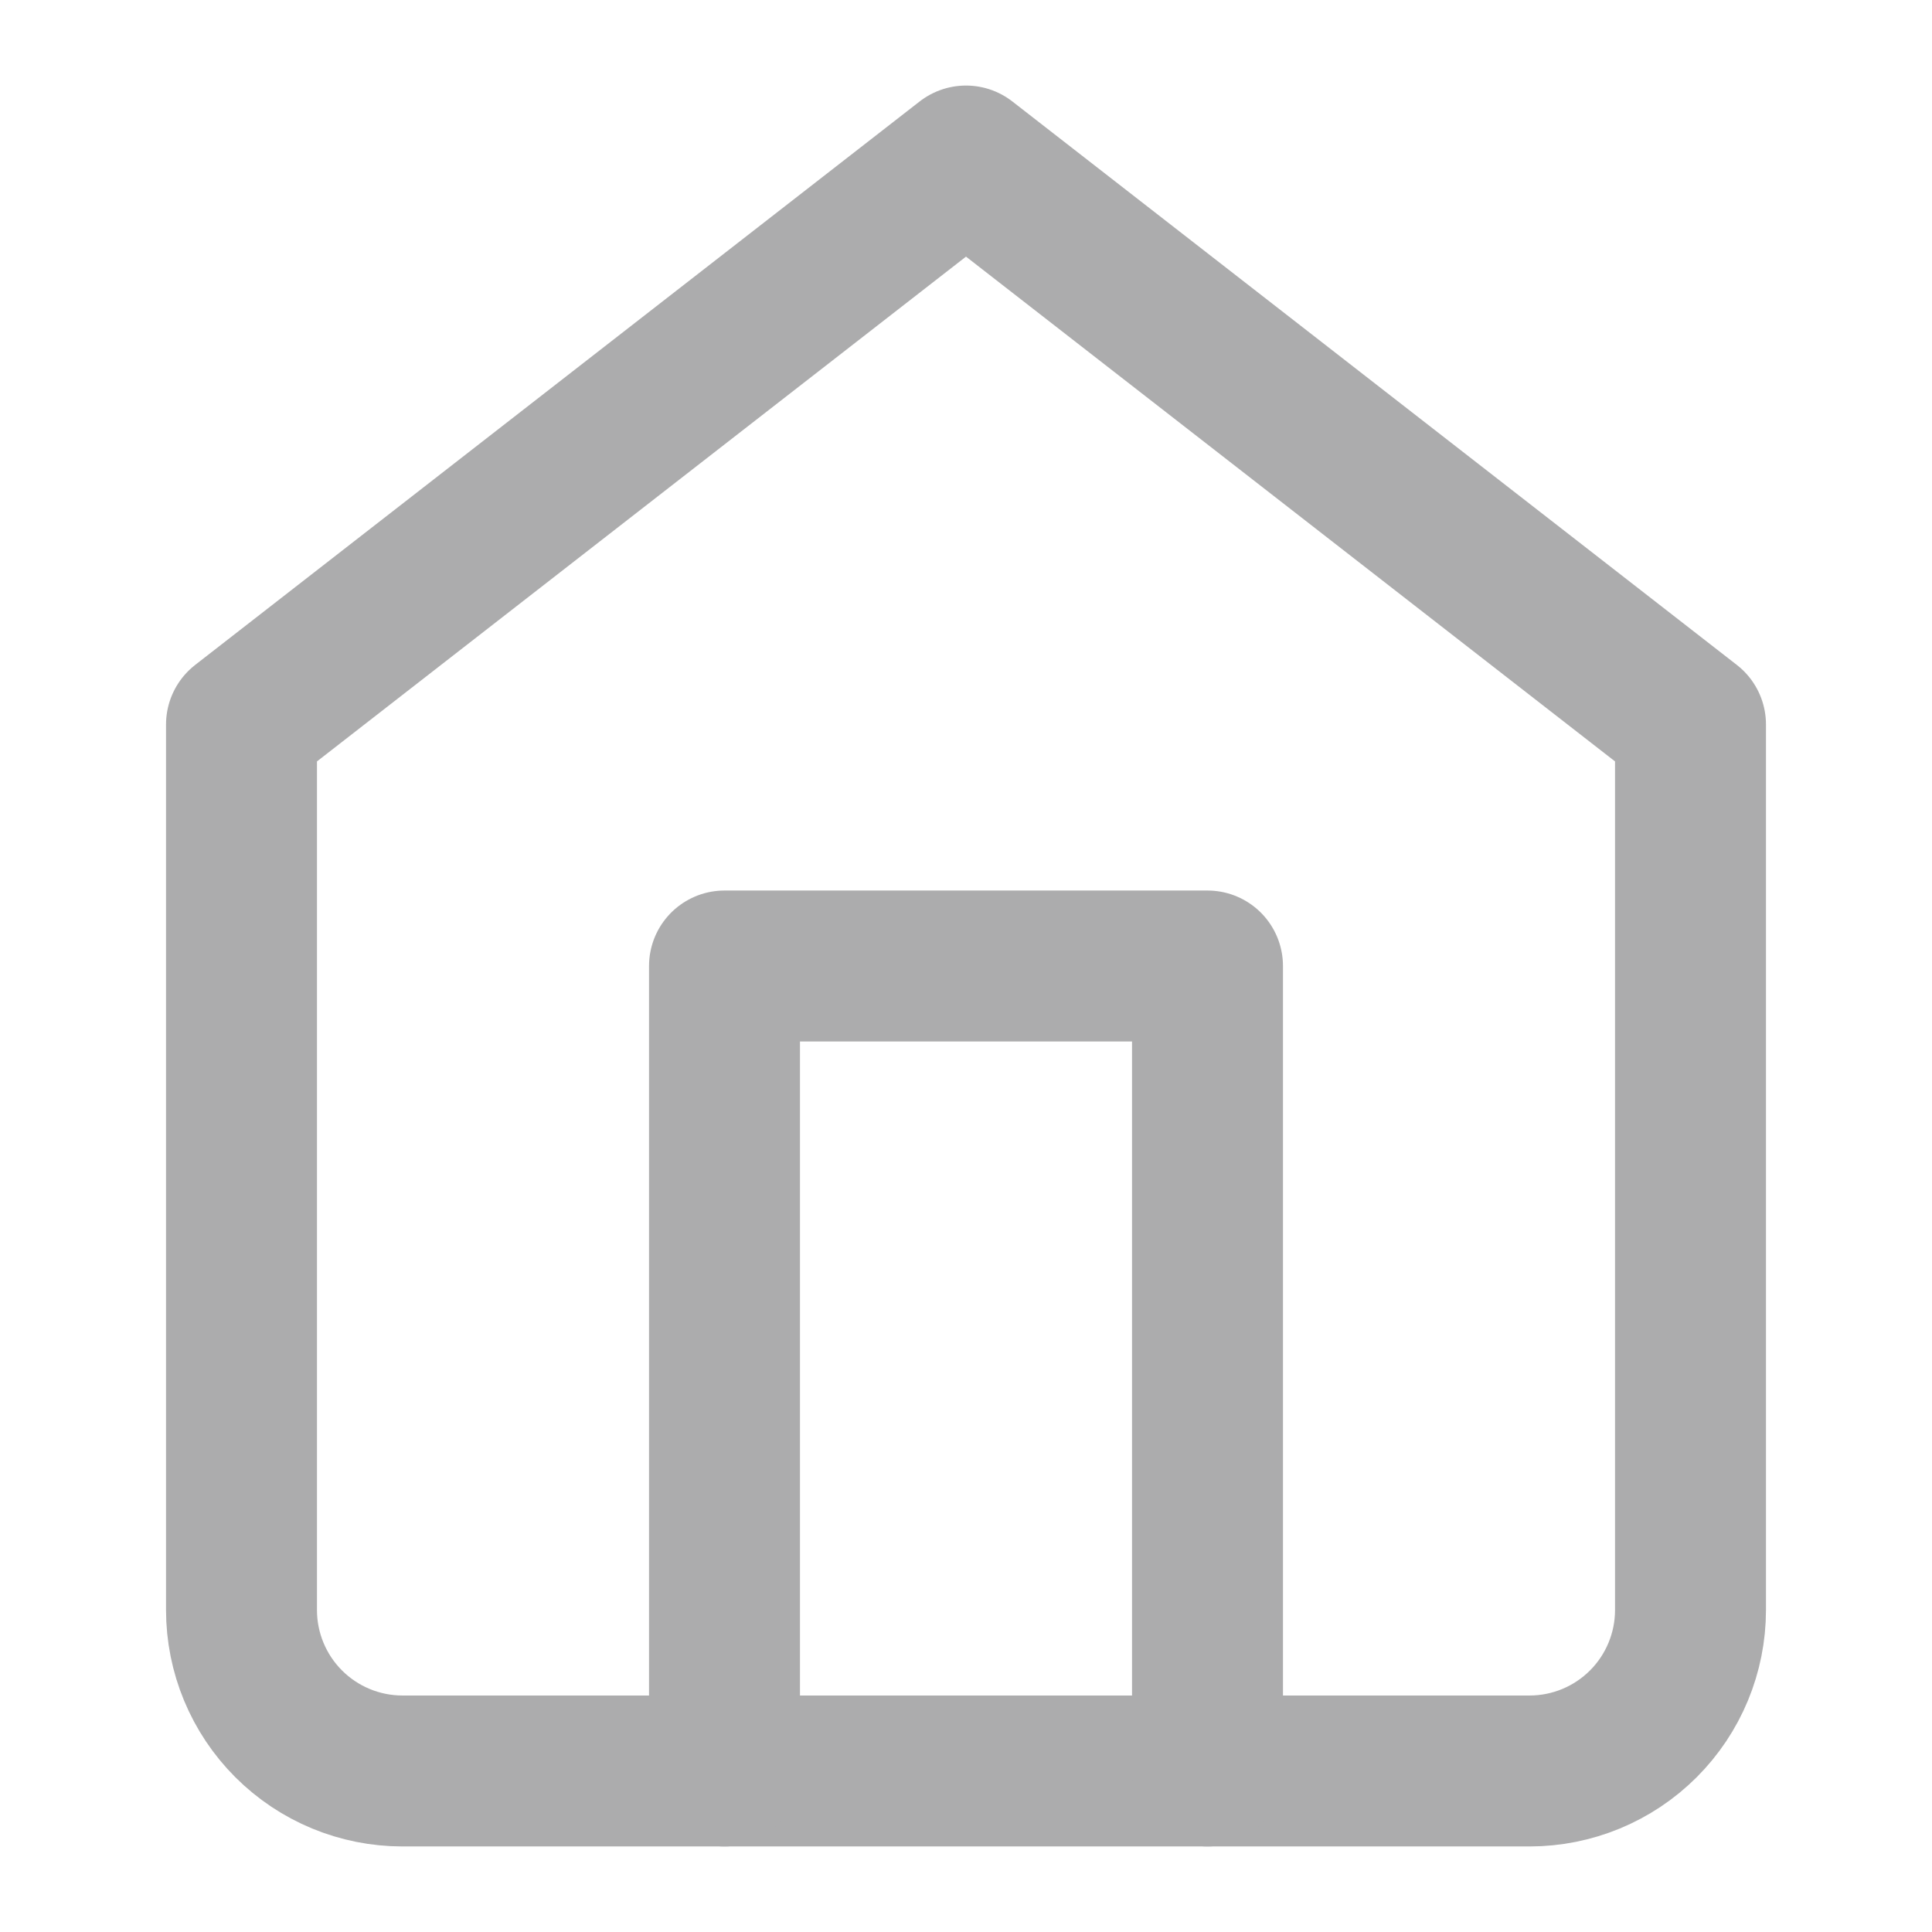 <svg width="32" height="32" viewBox="0 0 32 32" fill="none" xmlns="http://www.w3.org/2000/svg">
<path d="M4 12L16 2.667L28 12V26.667C28 27.374 27.719 28.052 27.219 28.552C26.719 29.052 26.041 29.333 25.333 29.333H6.667C5.959 29.333 5.281 29.052 4.781 28.552C4.281 28.052 4 27.374 4 26.667V12Z" stroke="#ACACAD" stroke-width="2.5" stroke-linecap="round" stroke-linejoin="round"/>
<path d="M12 29.333V16H20V29.333" stroke="#ACACAD" stroke-width="2.5" stroke-linecap="round" stroke-linejoin="round"/>
</svg>
